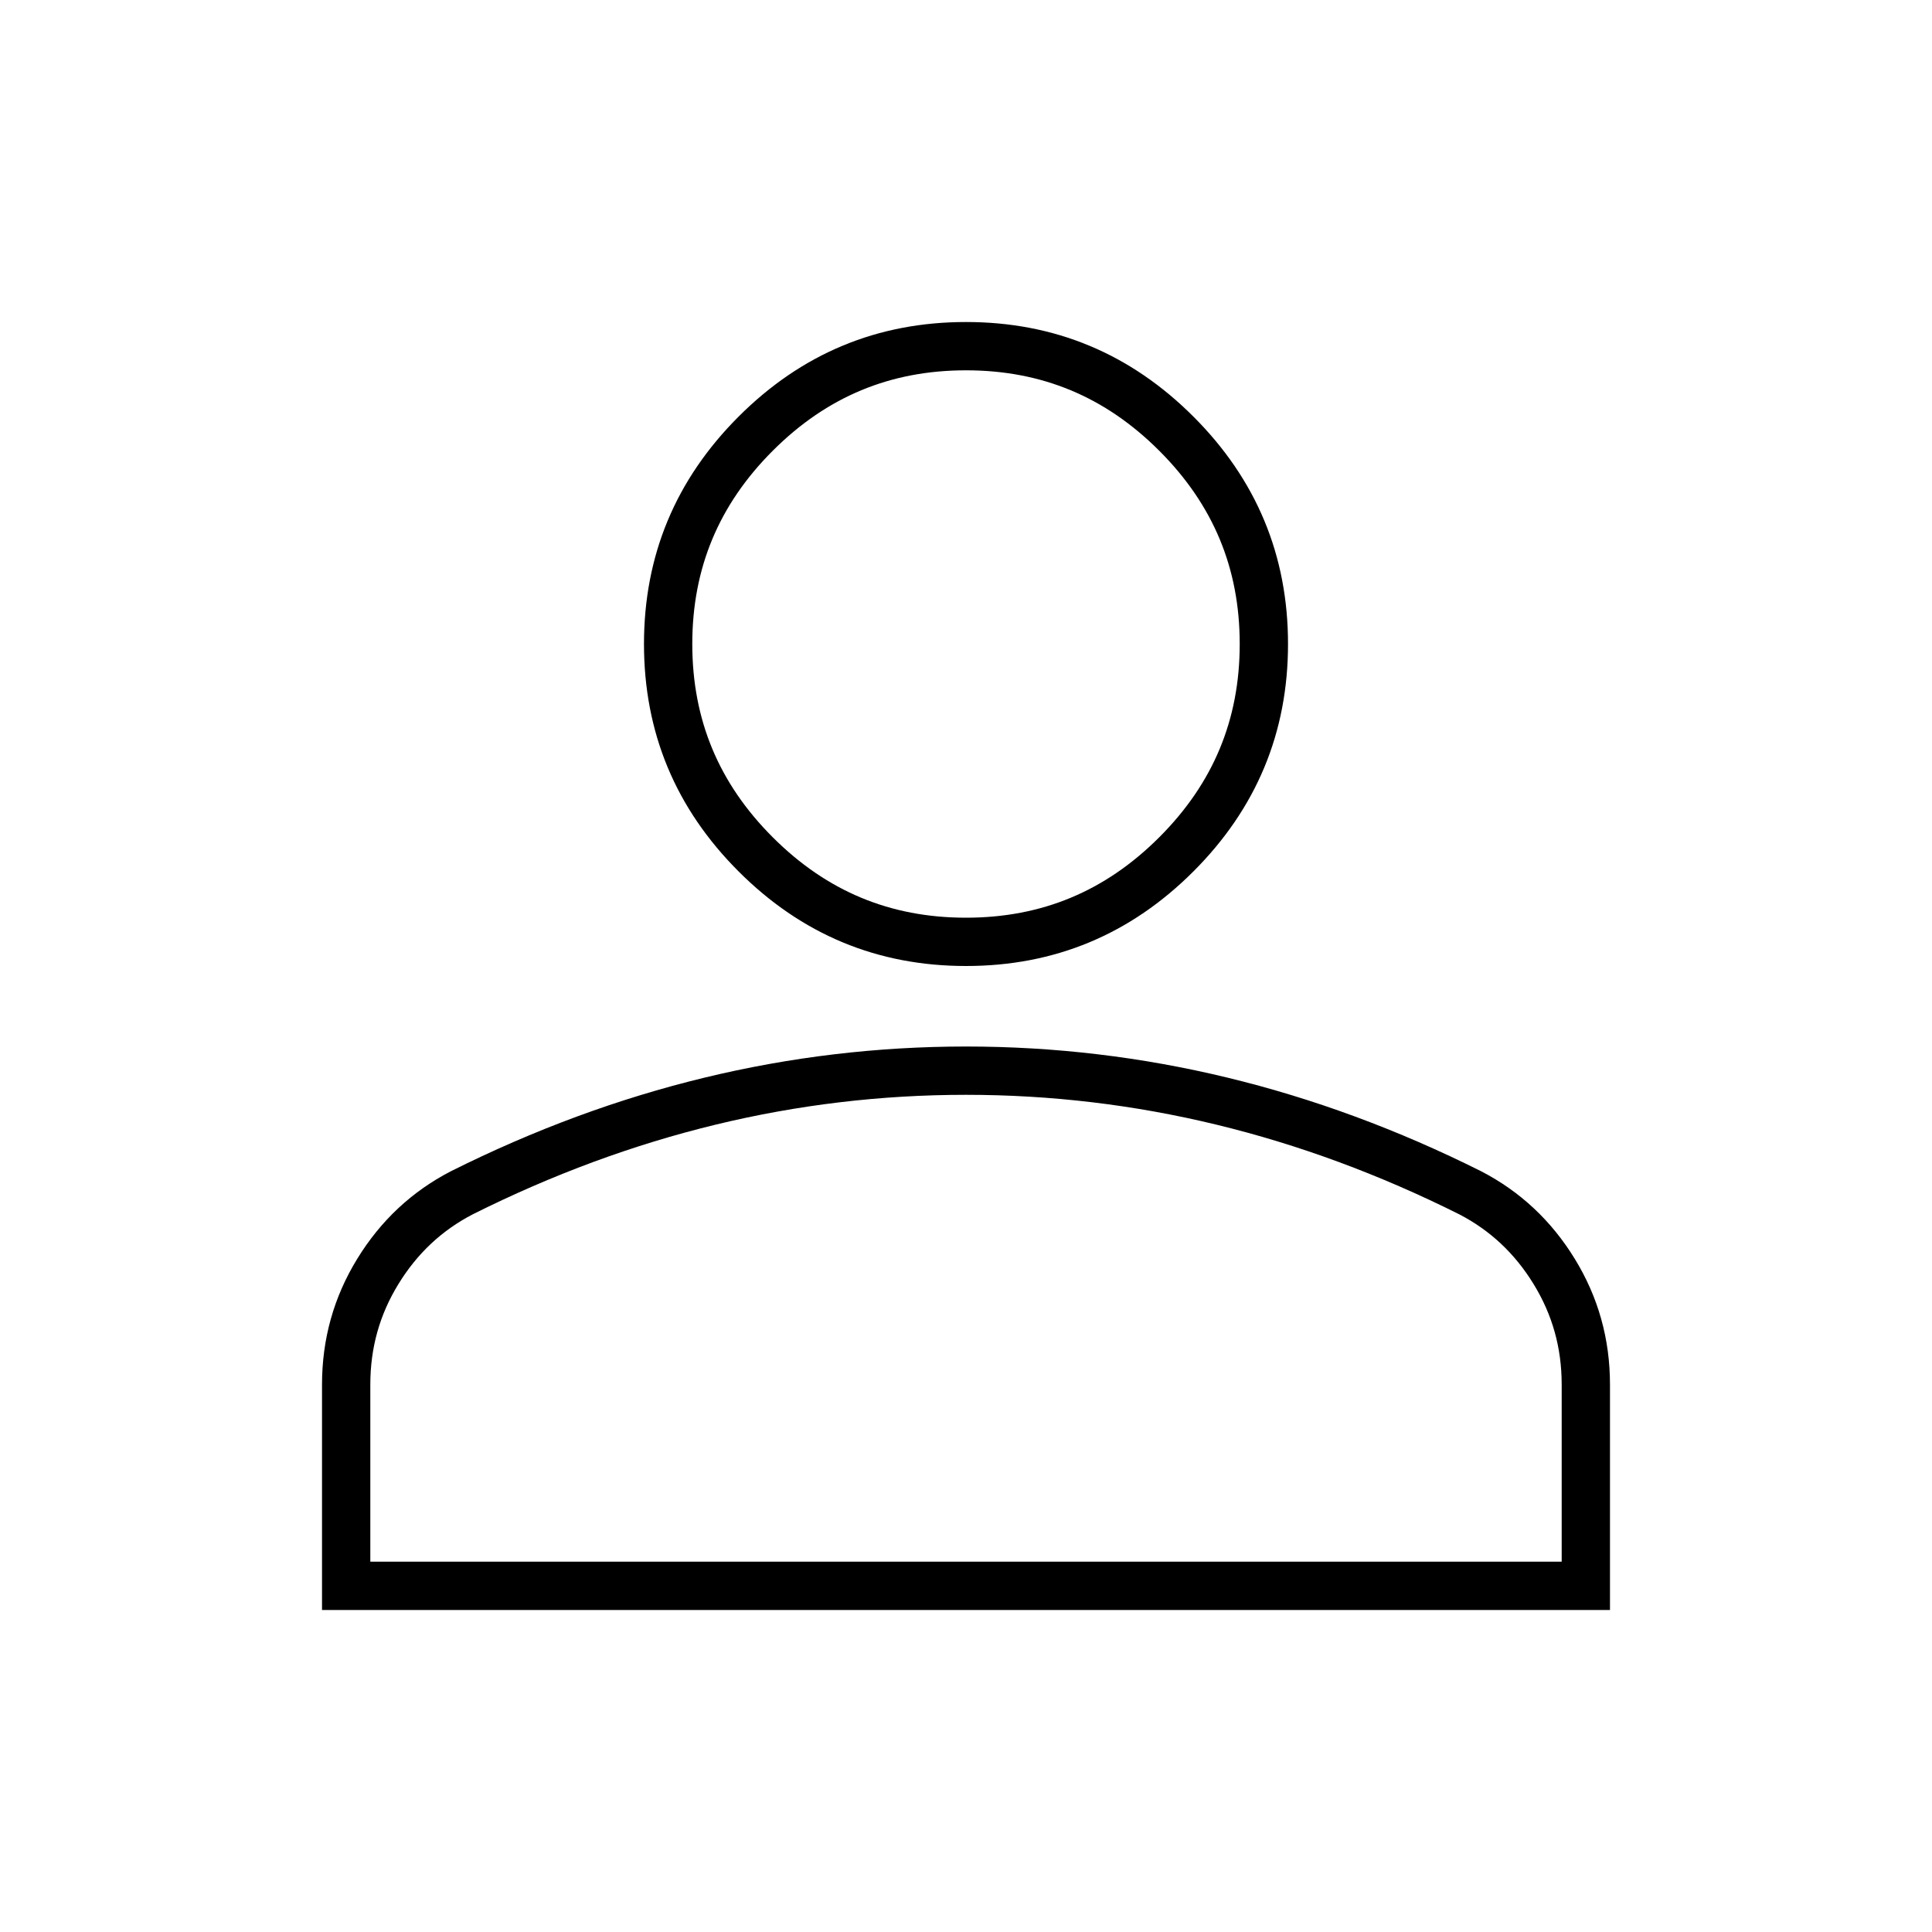 <svg width="40" height="40" viewBox="0 0 40 40" fill="none" xmlns="http://www.w3.org/2000/svg">
<path d="M7.823 26.323L7.823 26.323C8.261 25.609 8.839 25.07 9.56 24.696C11.249 23.851 12.963 23.219 14.701 22.798C16.44 22.377 18.206 22.167 20 22.167C21.794 22.167 23.56 22.377 25.299 22.798C27.037 23.219 28.751 23.851 30.44 24.696C31.161 25.07 31.739 25.609 32.177 26.323L32.177 26.323C32.615 27.036 32.833 27.813 32.833 28.667V32.833H7.167V28.667C7.167 27.813 7.385 27.036 7.823 26.323ZM20 19.5C18.3 19.5 16.858 18.901 15.645 17.688C14.433 16.476 13.833 15.033 13.833 13.333C13.833 11.634 14.433 10.191 15.645 8.979C16.858 7.766 18.3 7.167 20 7.167C21.7 7.167 23.142 7.766 24.355 8.979C25.567 10.191 26.167 11.634 26.167 13.333C26.167 15.033 25.567 16.476 24.355 17.688C23.142 18.901 21.7 19.5 20 19.5Z" stroke="black"/>
</svg>
